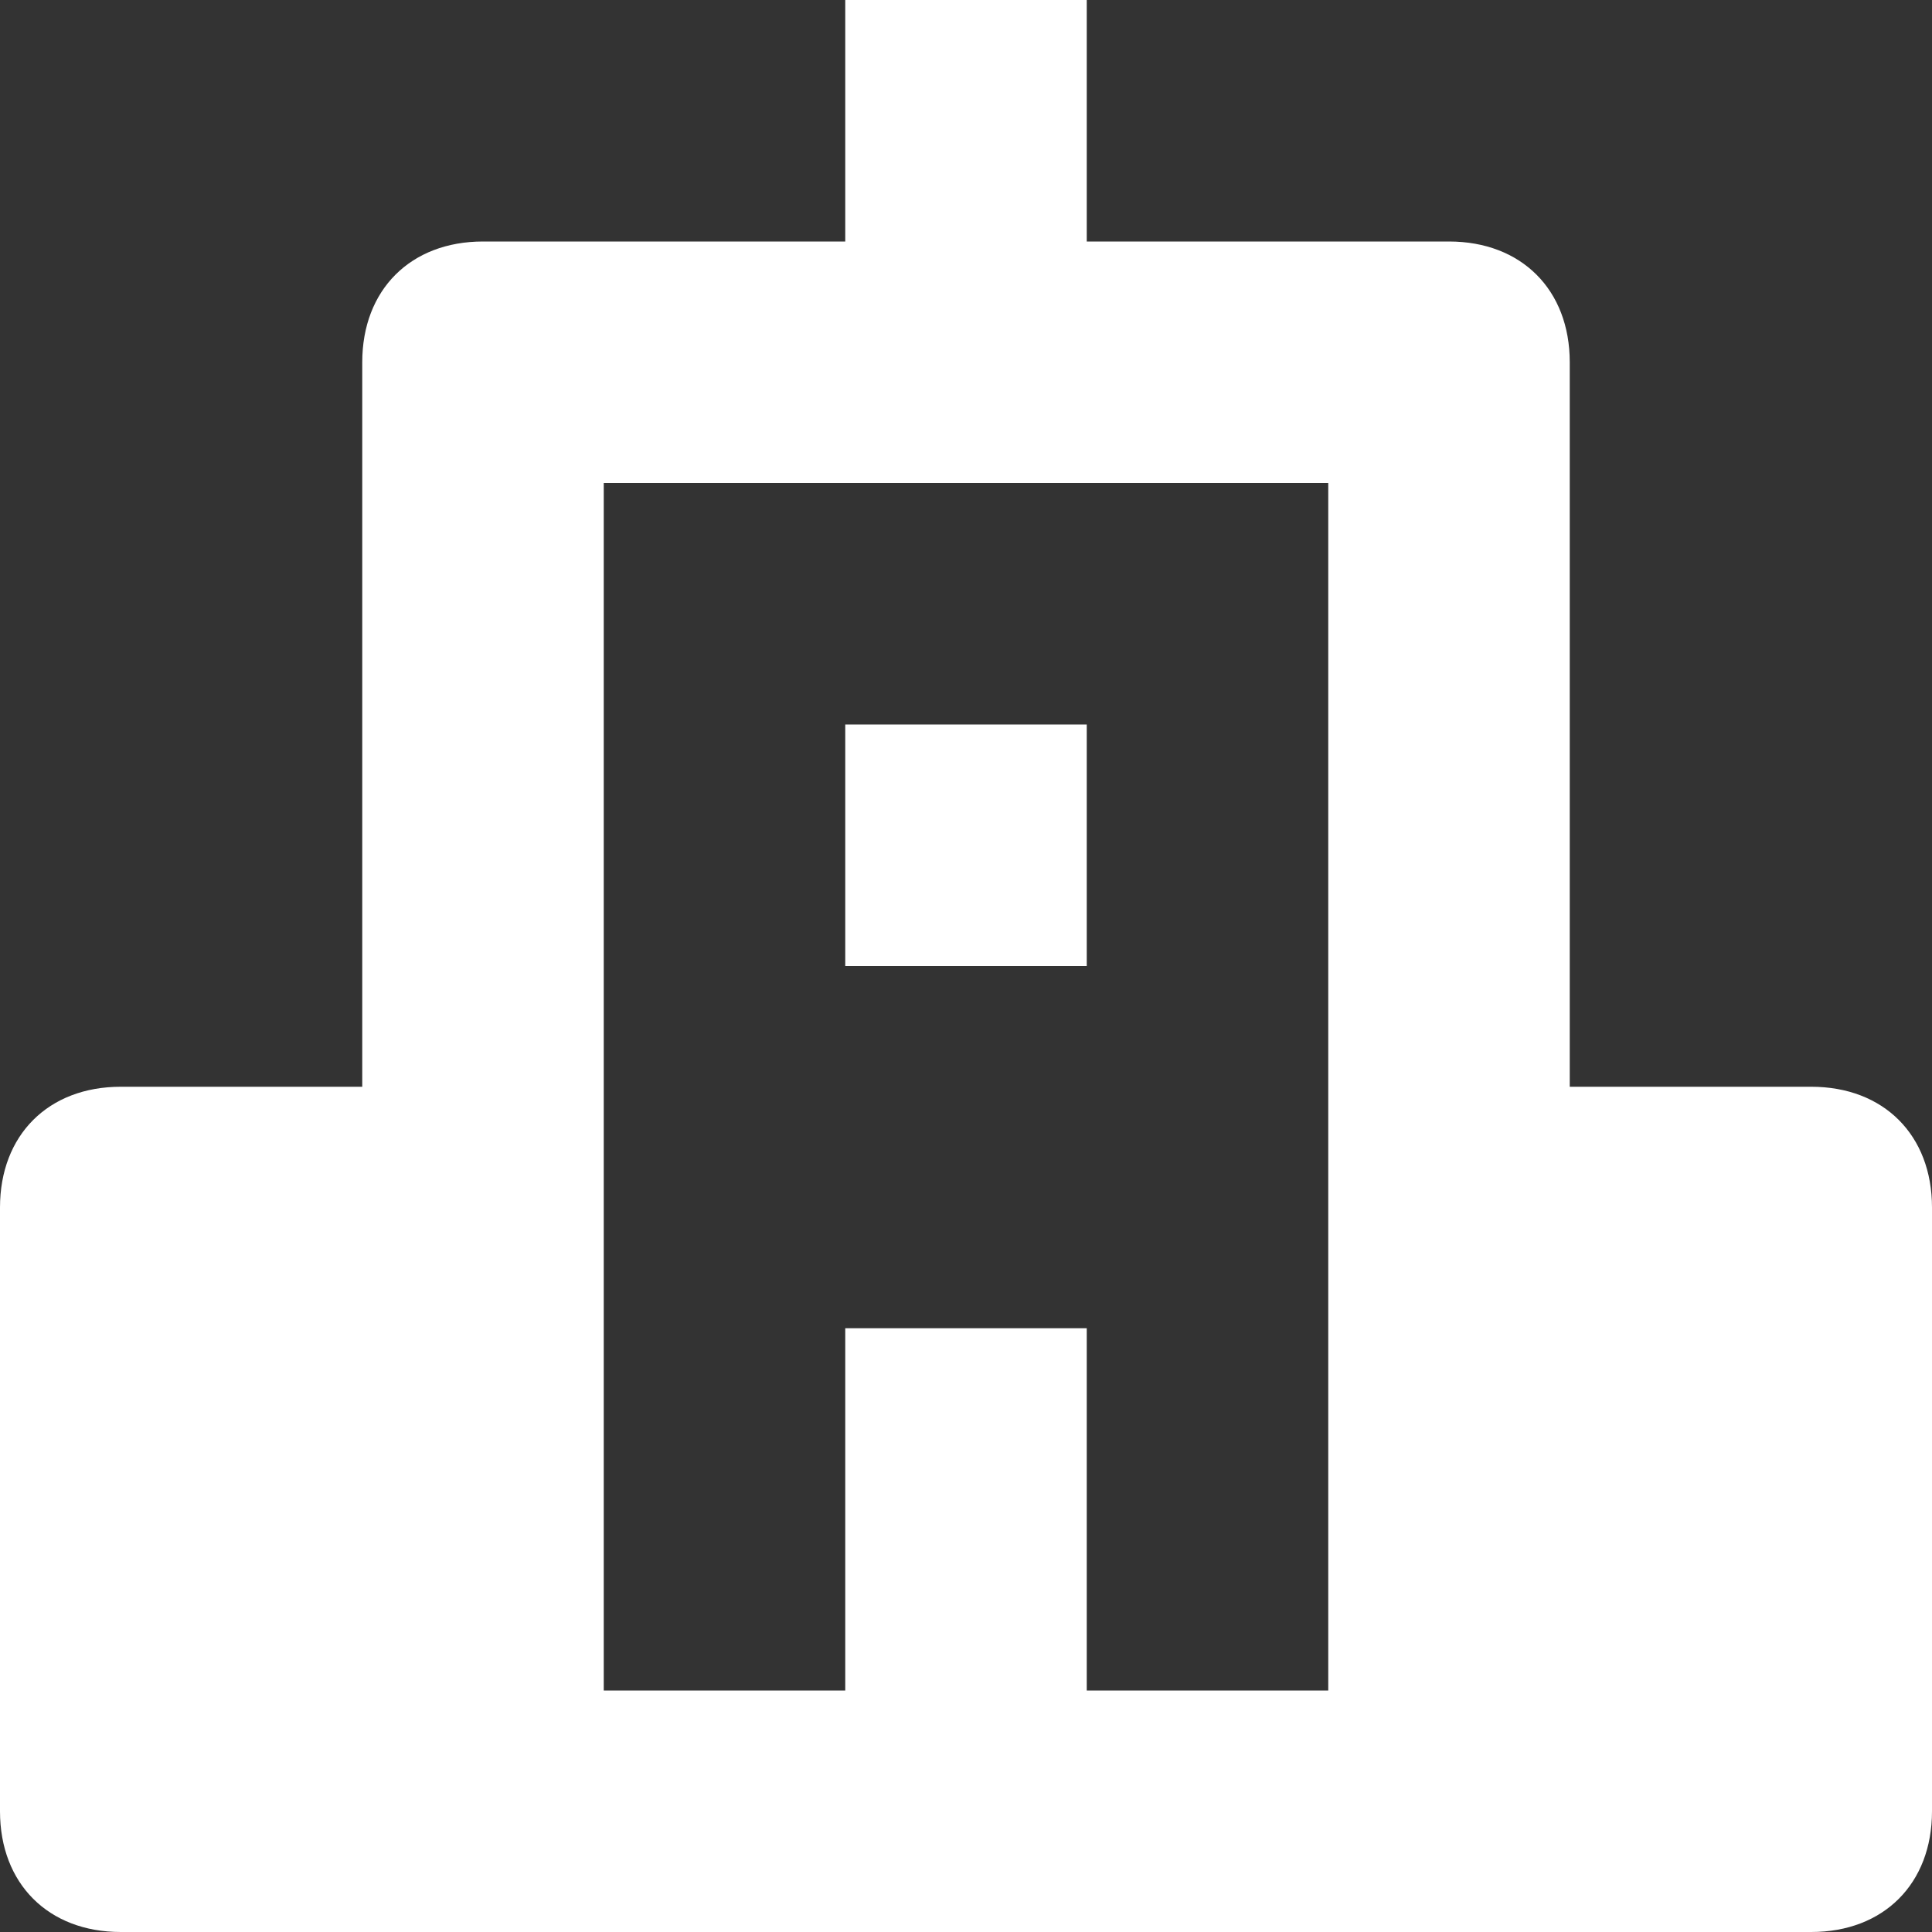 <svg width="16" height="16" viewBox="0 0 16 16" fill="none" xmlns="http://www.w3.org/2000/svg">
<rect x="0" y="0" width="16" height="16" fill="#333333" stroke="none"/>
<path d="M15 9H13V3C13 2.4 12.6 2 12 2H9V0H7V2H4C3.4 2 3 2.4 3 3V9H1C0.4 9 0 9.4 0 10V15C0 15.6 0.4 16 1 16H15C15.6 16 16 15.6 16 15V10C16 9.4 15.6 9 15 9ZM5 10V4H11V10V14H9V11H7V14H5V10Z" fill="white"/>
<path d="M9 6H7V8H9V6Z" fill="white"/>
</svg>
